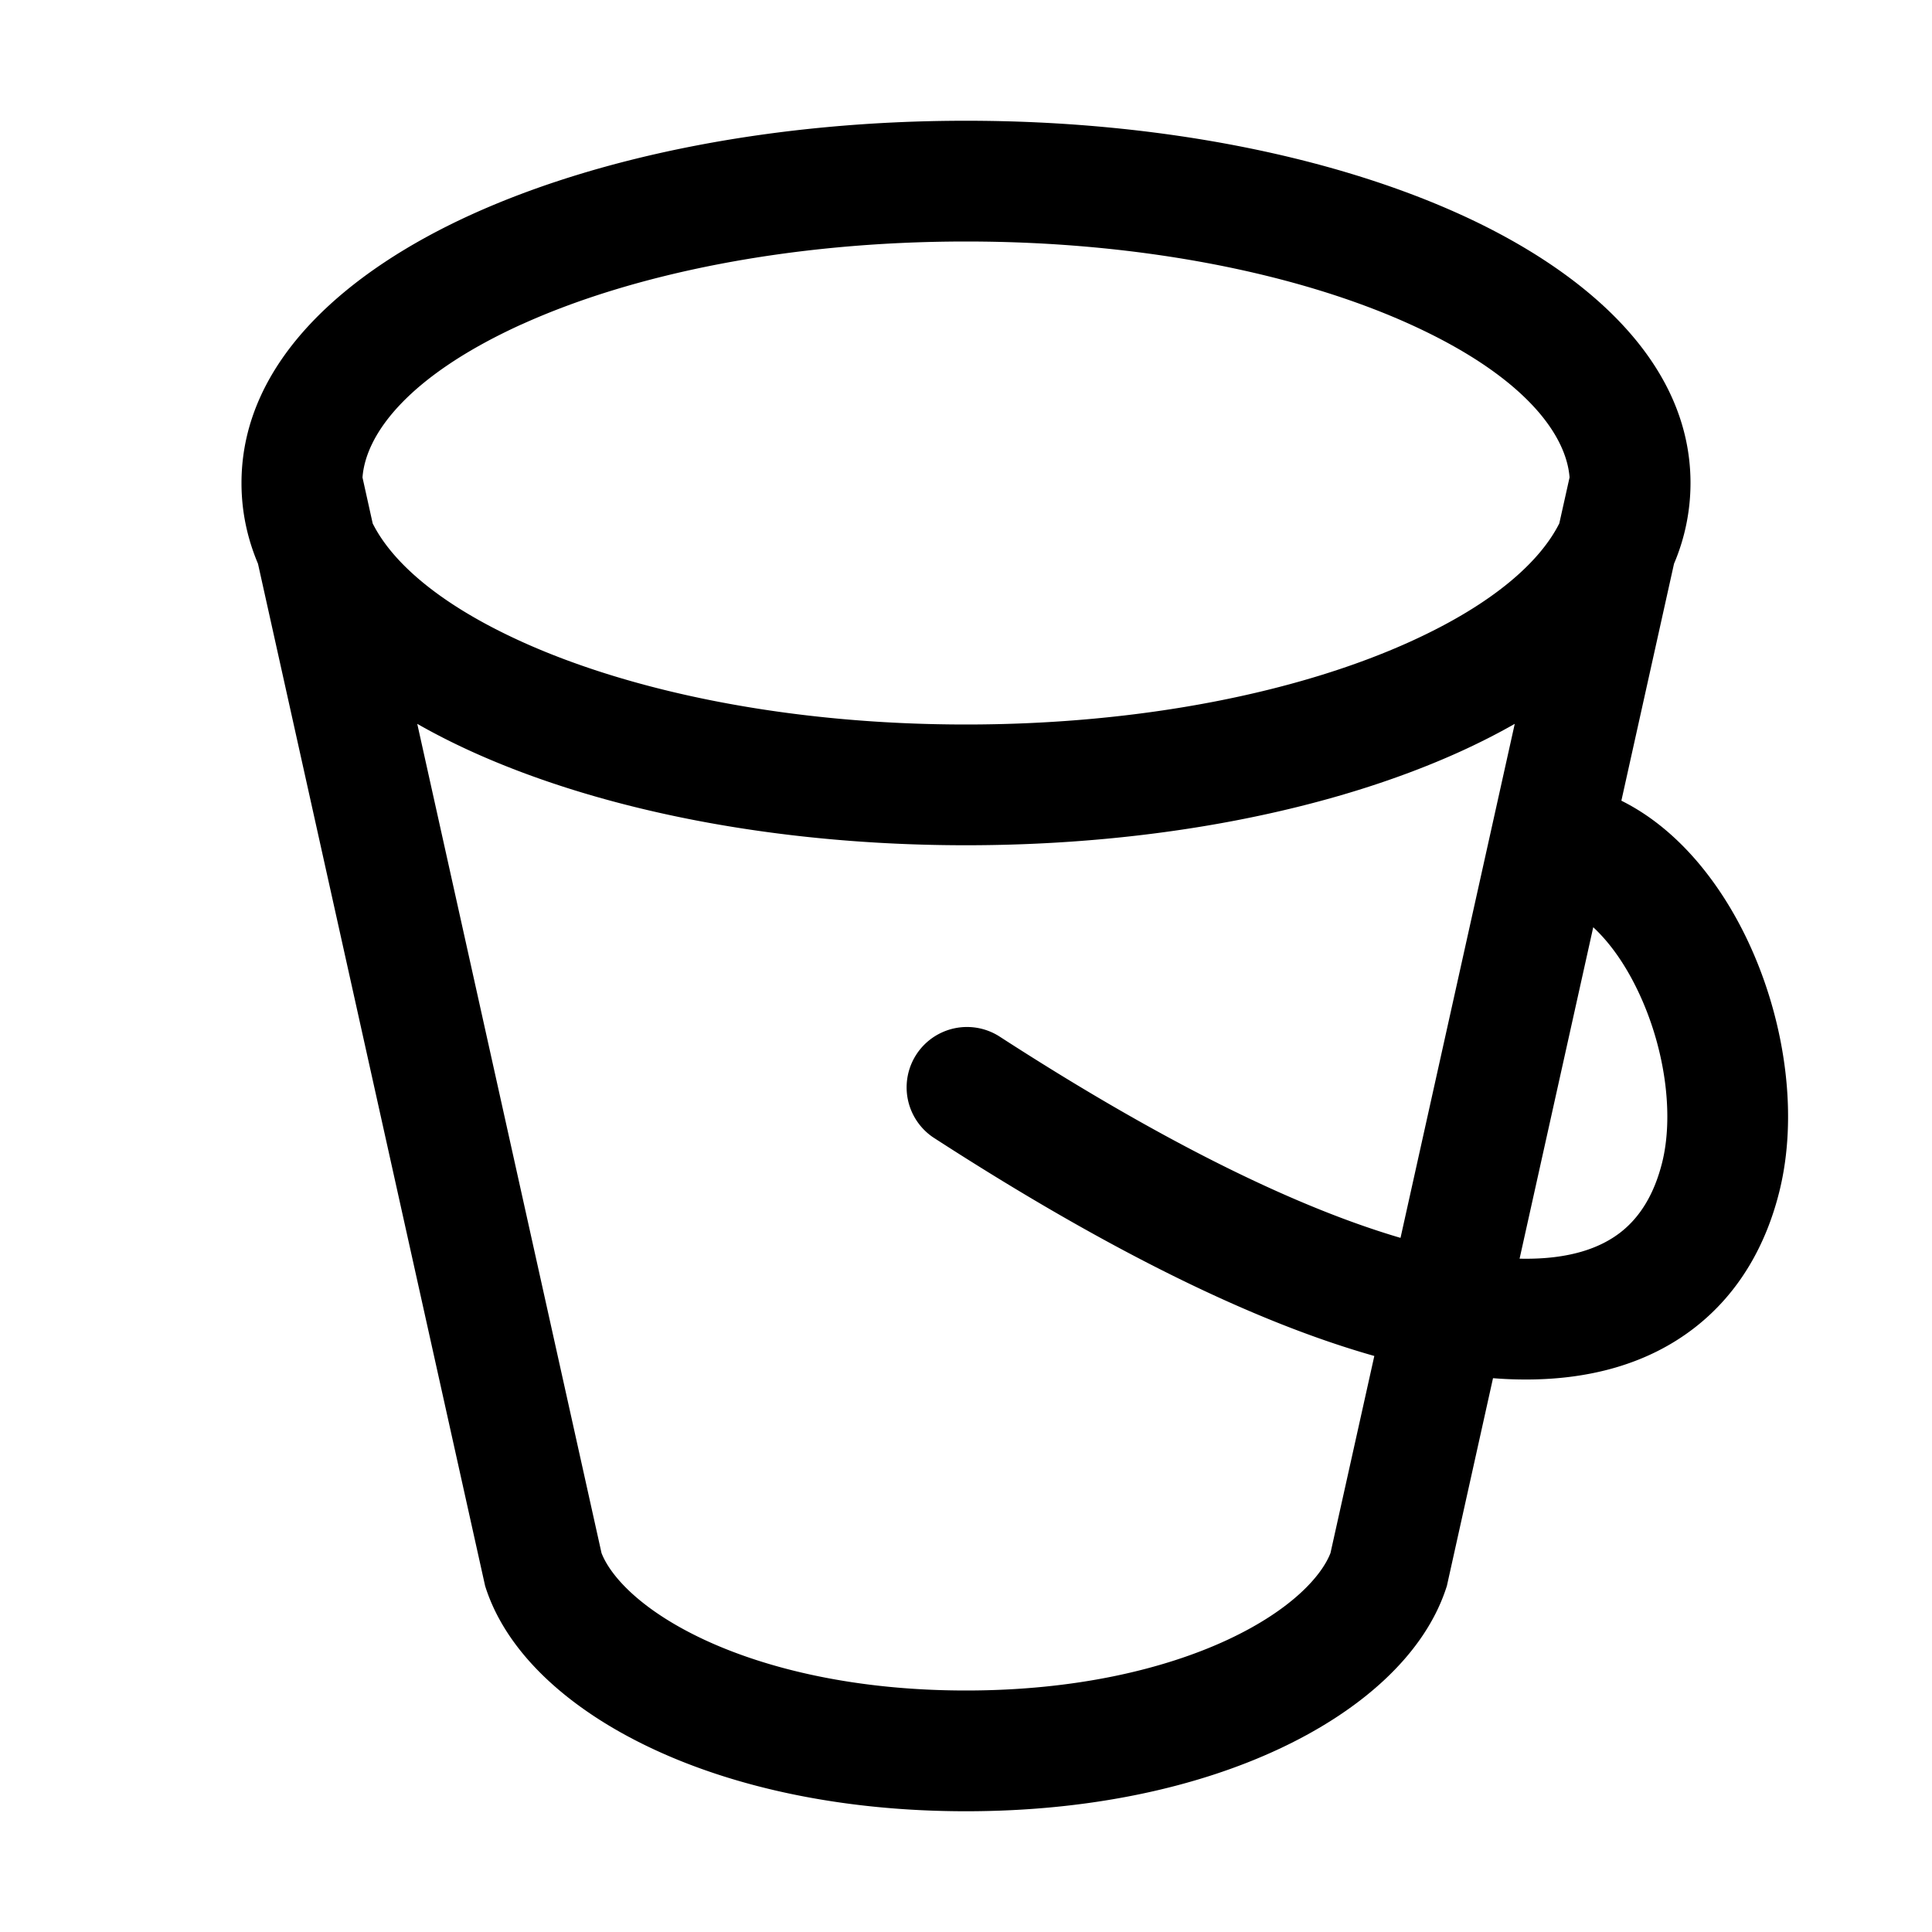 <svg width="32" height="32" fill="none" xmlns="http://www.w3.org/2000/svg"><path fill-rule="evenodd" clip-rule="evenodd" d="M7.808 3.554C5.759 4.485 4.015 5.974 4 7.974v.05c.003.465.1.903.273 1.313l3.762 16.93.016.05c.375 1.124 1.447 2.036 2.764 2.651C12.17 29.602 13.943 30 16 30c2.057 0 3.83-.398 5.185-1.032 1.317-.615 2.389-1.527 2.764-2.652l.016-.049.764-3.44c.148.012.292.019.433.021 1.162.02 2.143-.266 2.901-.853.756-.585 1.193-1.396 1.407-2.253.315-1.26.097-2.737-.427-3.95-.433-1.005-1.163-2.02-2.188-2.53l.872-3.925A3.416 3.416 0 0 0 28 7.974c-.015-2-1.759-3.489-3.808-4.42C22.044 2.578 19.147 2 16 2c-3.147 0-6.044.578-8.192 1.554Zm.828 1.82C6.79 6.215 6.06 7.17 6.004 7.908l.169.762c.312.622 1.07 1.323 2.463 1.956C10.469 11.458 13.072 12 16 12s5.531-.542 7.364-1.375c1.393-.633 2.15-1.334 2.463-1.956l.17-.762c-.058-.737-.788-1.694-2.633-2.532C21.531 4.542 18.928 4 16 4s-5.531.542-7.364 1.375Zm17.753 9.984-1.22 5.49h.026c.814.014 1.32-.184 1.643-.434.325-.252.56-.632.692-1.157.185-.739.07-1.762-.323-2.673-.233-.54-.52-.95-.818-1.226Zm-3.192 5.145 1.892-8.514c-.289.165-.59.317-.897.457C22.044 13.422 19.147 14 16 14c-3.147 0-6.044-.578-8.192-1.554-.308-.14-.608-.292-.897-.457l3.052 13.734c.145.376.644.941 1.698 1.434 1.053.491 2.53.843 4.339.843 1.81 0 3.286-.352 4.339-.843 1.054-.493 1.553-1.058 1.698-1.434l.726-3.264c-1.955-.553-4.363-1.715-7.306-3.62a1 1 0 0 1 1.086-1.679c2.842 1.84 5.02 2.863 6.654 3.343Z" fill="#000"/></svg>
